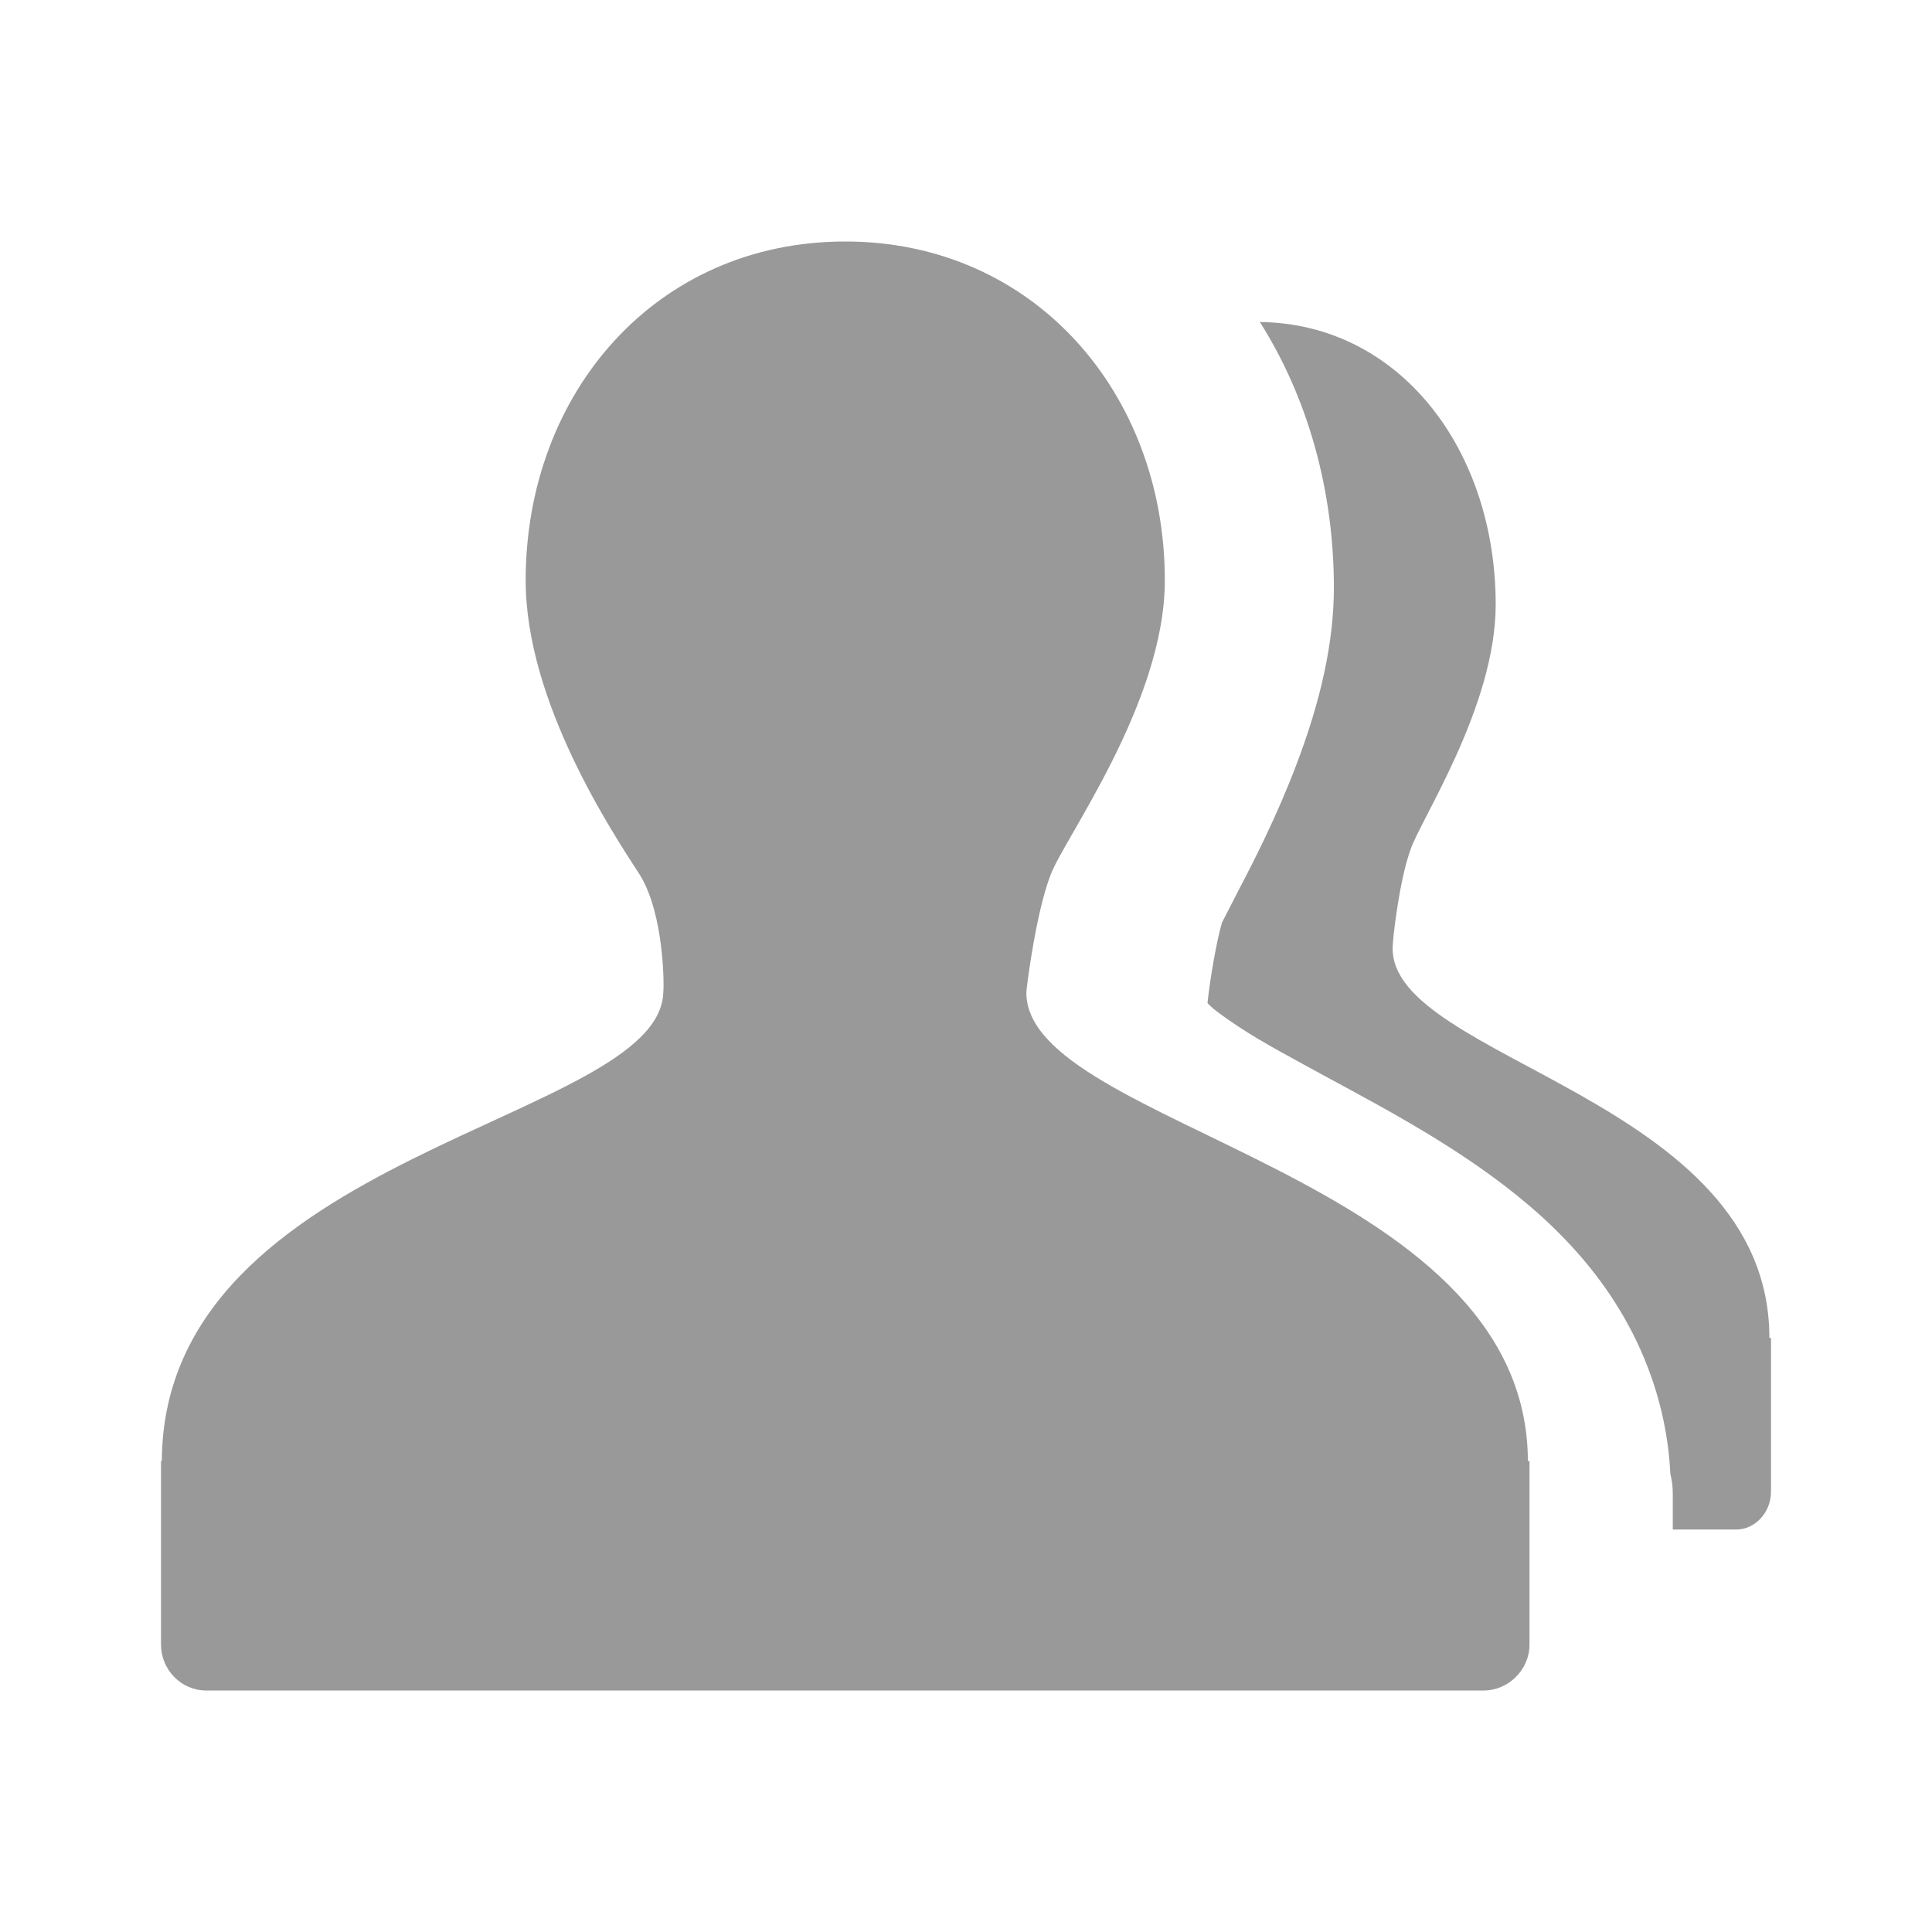 <svg width="24" height="24" viewBox="0 0 24 24" fill="none" xmlns="http://www.w3.org/2000/svg" xmlns:xlink="http://www.w3.org/1999/xlink">
	<desc>
			Created with Pixso.
	</desc>
	<defs>
		<clipPath id="clip75_5384">
			<rect width="24" height="24" fill="white" fill-opacity="0"/>
		</clipPath>
		<clipPath id="clip75_5385">
			<rect width="24" height="24" fill="white" fill-opacity="0"/>
		</clipPath>
	</defs>
	<g clip-path="url(#clip75_5385)">
		<g clip-path="url(#clip75_5384)">
			<path d="M12.75 12.32C12.72 14 18.97 14.57 18.98 18.15L19 18.15L19 20.43C19 20.74 18.74 21 18.43 21L2.56 21C2.25 21 2 20.74 2 20.43L2 18.15L2.01 18.15C2.03 14.3 8.21 13.94 8.24 12.32C8.25 12.24 8.25 11.36 7.95 10.87C7.62 10.36 6.53 8.73 6.53 7.21C6.53 4.88 8.15 3 10.5 3C12.84 3 14.47 4.88 14.47 7.21C14.47 8.73 13.21 10.43 13.05 10.87C12.87 11.34 12.76 12.21 12.75 12.32Z" fill="#000000" fill-opacity="0.4" fill-rule="nonzero"/>
			<path d="M21.98 16.62C21.98 13.64 17.27 13.17 17.3 11.77C17.3 11.67 17.38 10.95 17.52 10.56C17.64 10.19 18.58 8.78 18.58 7.51C18.58 5.59 17.39 4.02 15.65 4C16.24 4.93 16.57 6.08 16.57 7.3C16.57 7.97 16.41 8.7 16.1 9.51C15.86 10.14 15.58 10.69 15.37 11.09C15.3 11.23 15.21 11.4 15.18 11.46C15.11 11.7 15.03 12.17 15 12.46C15.05 12.52 15.17 12.61 15.38 12.75C15.68 12.95 16.08 13.16 16.5 13.39C17.37 13.86 18.36 14.39 19.17 15.13C19.66 15.58 20.02 16.05 20.28 16.56C20.56 17.11 20.72 17.7 20.75 18.31C20.77 18.39 20.78 18.47 20.78 18.56L20.78 19L21.57 19C21.8 19 22 18.79 22 18.53L22 16.62L21.98 16.62Z" fill="#000000" fill-opacity="0.4" fill-rule="nonzero"/>
		</g>
	</g>
</svg>

